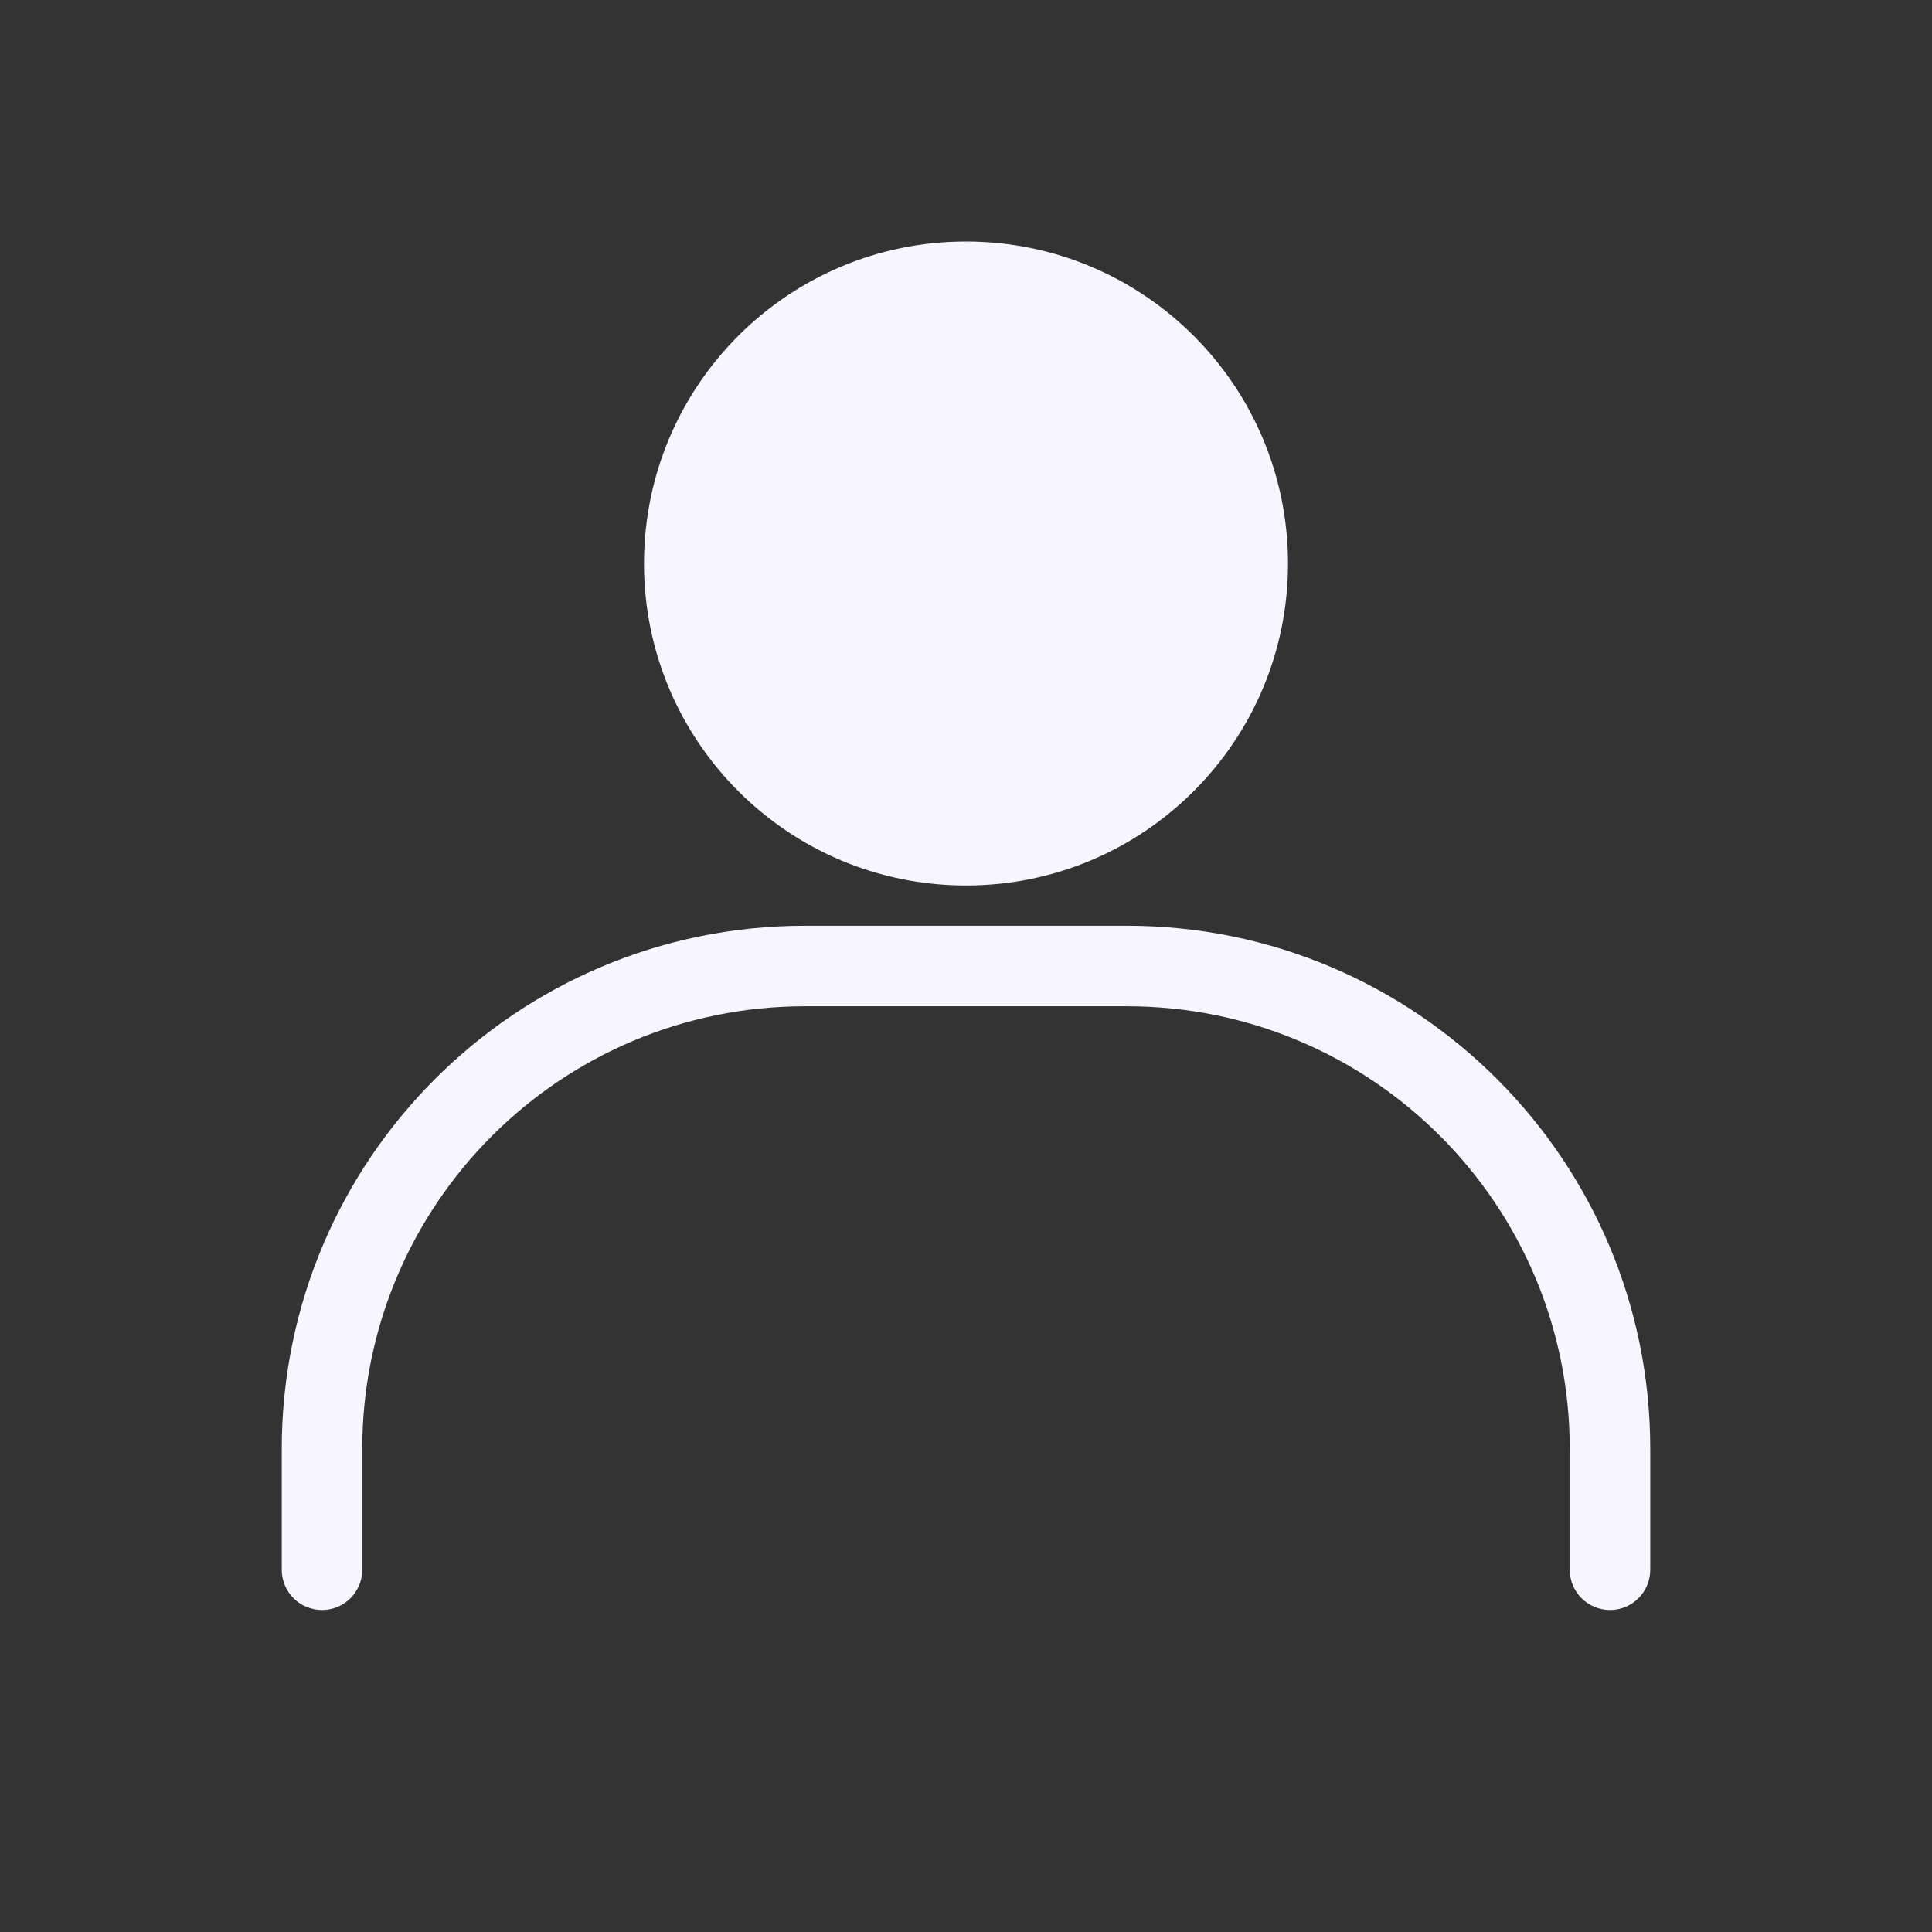 <svg width="108" height="108" viewBox="0 0 108 108" fill="none" xmlns="http://www.w3.org/2000/svg">
<rect x="0" y="0" width="108" height="108" fill="#333333" stroke="none"/>
<path fillRule="evenodd" clipRule="evenodd" d="M67.5 31.5C67.5 38.956 61.456 45 54 45C46.544 45 40.5 38.956 40.5 31.5C40.5 24.044 46.544 18 54 18C61.456 18 67.5 24.044 67.5 31.5ZM72 31.5C72 41.441 63.941 49.5 54 49.5C44.059 49.5 36 41.441 36 31.5C36 21.559 44.059 13.5 54 13.5C63.941 13.5 72 21.559 72 31.5ZM20.25 81C20.25 67.331 31.331 56.25 45 56.25H63C76.669 56.25 87.75 67.331 87.75 81V87.75C87.75 88.993 88.757 90 90 90C91.243 90 92.25 88.993 92.25 87.75V81C92.25 64.846 79.154 51.75 63 51.75H45C28.846 51.75 15.75 64.846 15.75 81V87.75C15.75 88.993 16.757 90 18 90C19.243 90 20.25 88.993 20.25 87.75V81Z" fill="#F7F5FF"/>
</svg>
